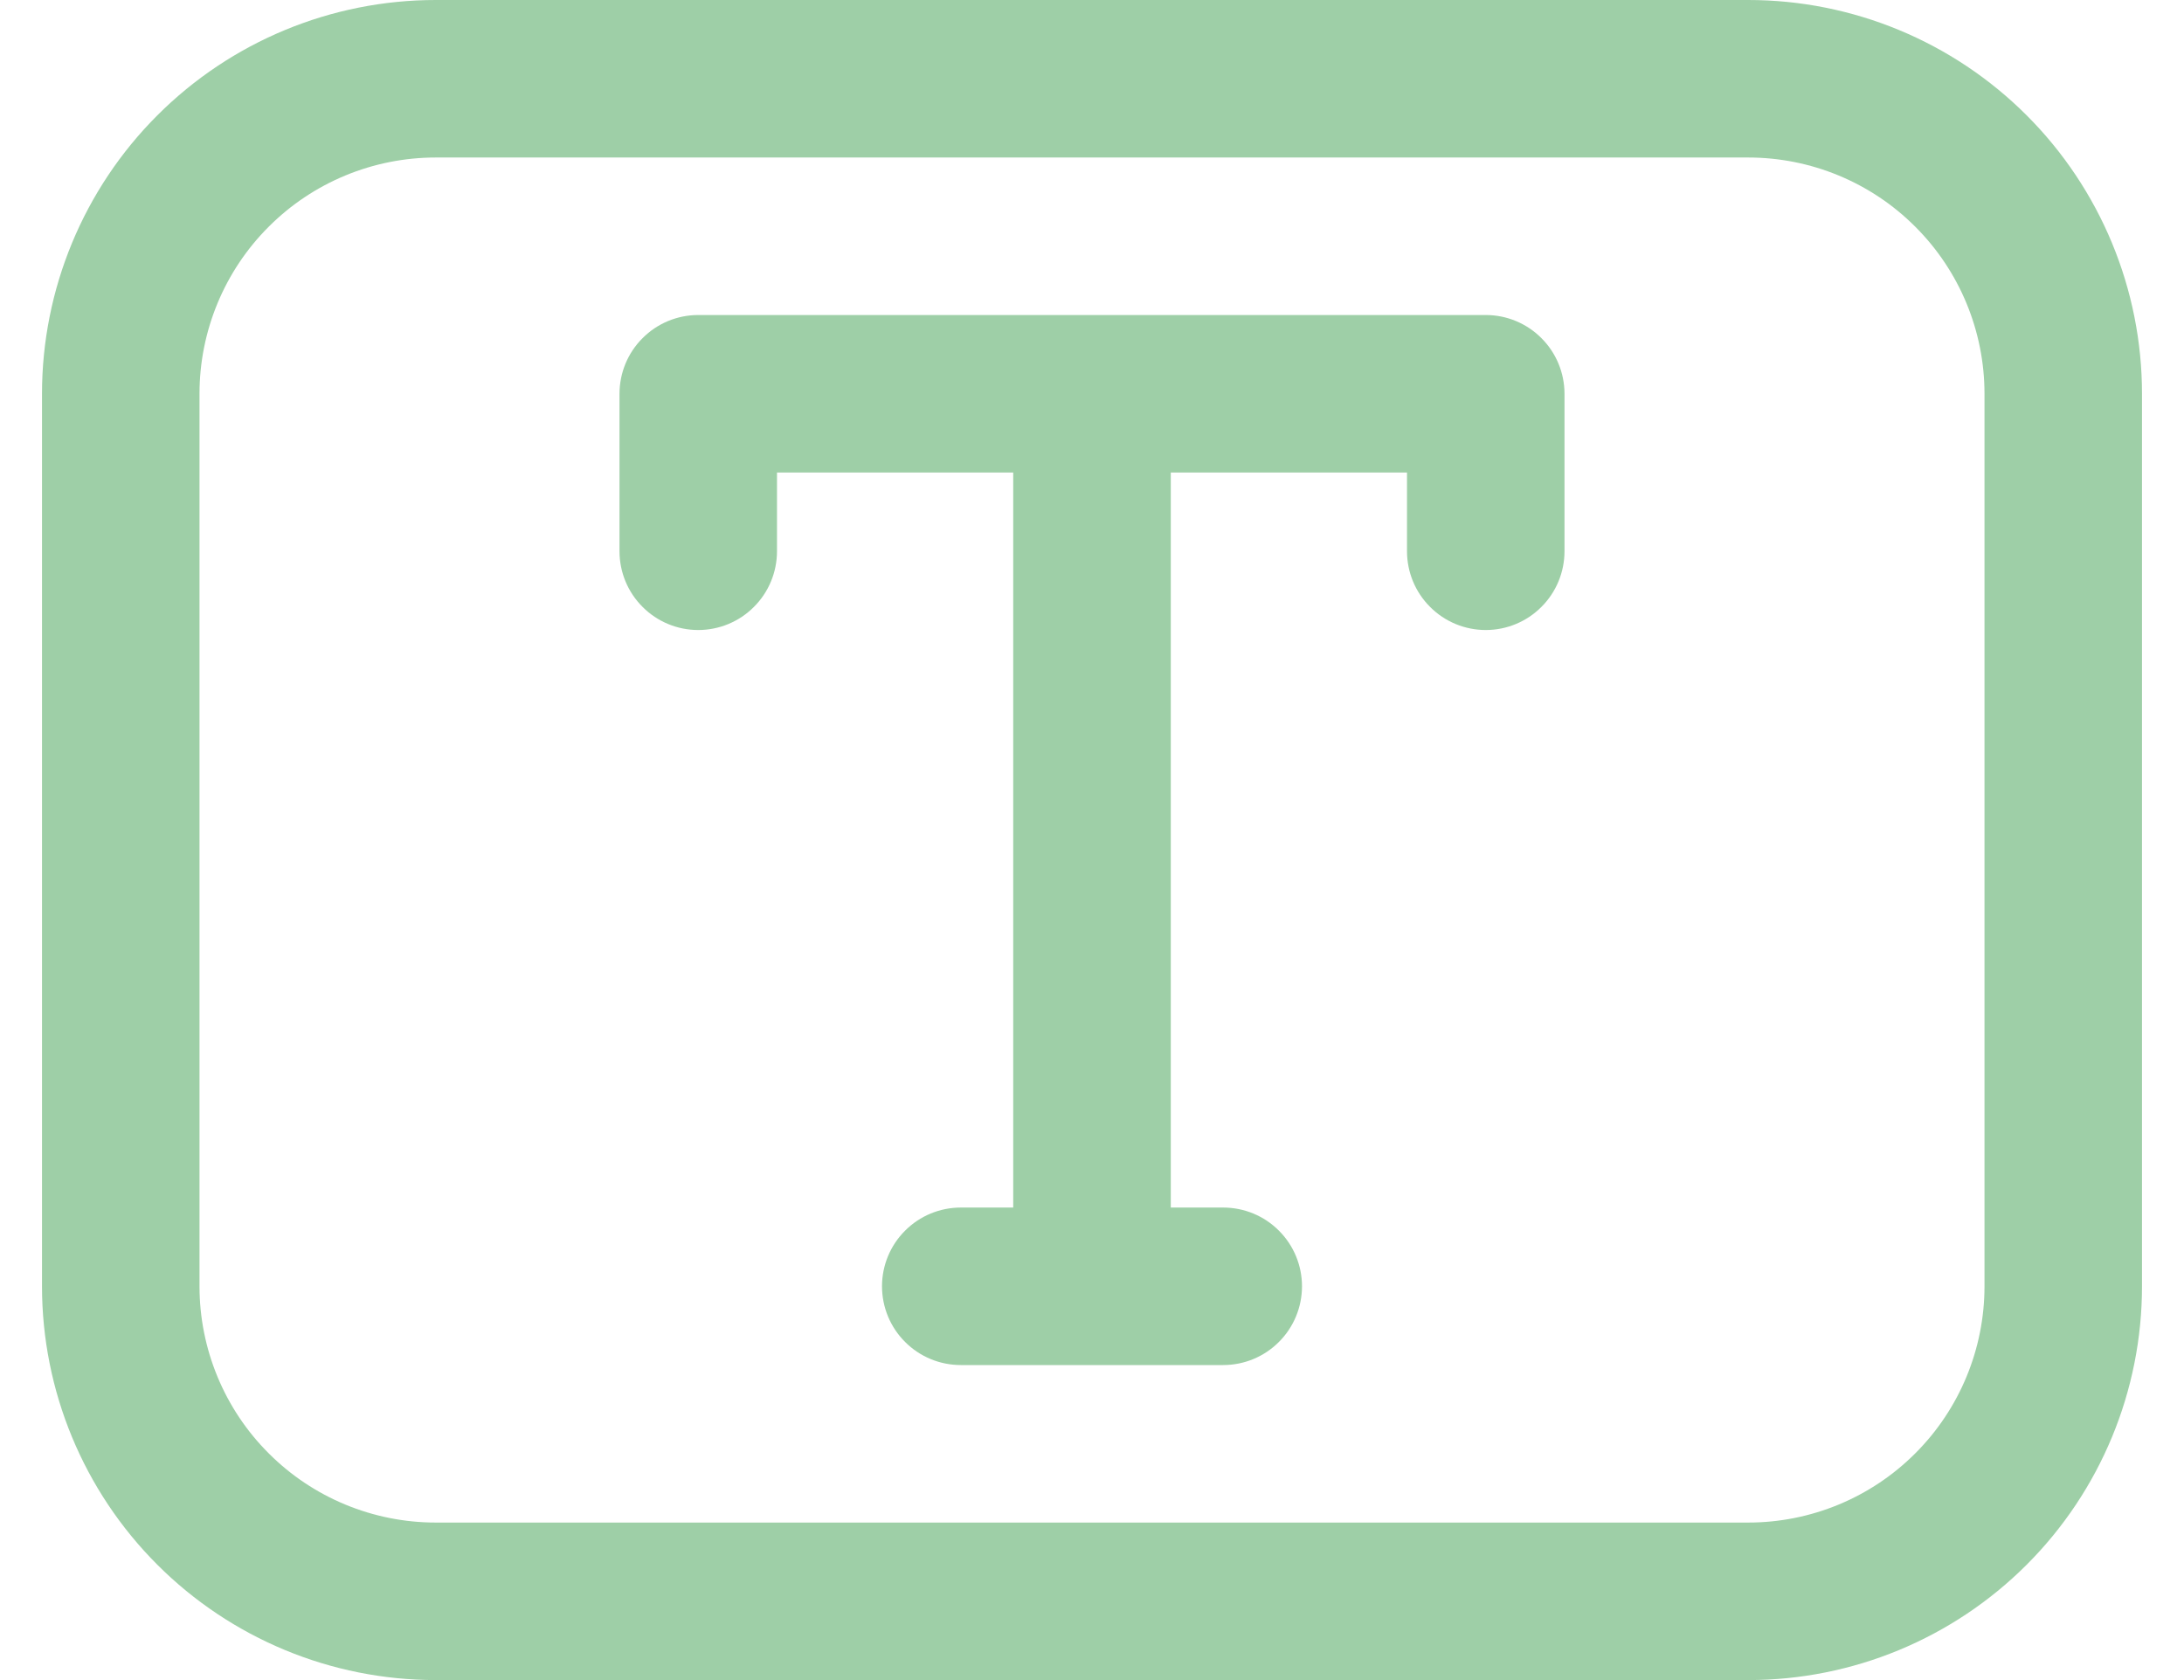 <svg width="26" height="20" viewBox="0 0 26 20" fill="none" xmlns="http://www.w3.org/2000/svg">
<path d="M16.75 5.625H13.938V14.375H14.562C14.811 14.375 15.05 14.474 15.225 14.65C15.401 14.825 15.5 15.064 15.5 15.312C15.5 15.561 15.401 15.8 15.225 15.975C15.05 16.151 14.811 16.25 14.562 16.25H11.438C11.189 16.25 10.95 16.151 10.775 15.975C10.599 15.8 10.5 15.561 10.5 15.312C10.5 15.064 10.599 14.825 10.775 14.65C10.95 14.474 11.189 14.375 11.438 14.375H12.062V5.625H9.25V6.562C9.25 6.811 9.151 7.05 8.975 7.225C8.8 7.401 8.561 7.5 8.312 7.5C8.064 7.5 7.825 7.401 7.65 7.225C7.474 7.05 7.375 6.811 7.375 6.562V4.688C7.375 4.439 7.474 4.2 7.65 4.025C7.825 3.849 8.064 3.75 8.312 3.75H17.688C17.936 3.75 18.175 3.849 18.35 4.025C18.526 4.2 18.625 4.439 18.625 4.688V6.562C18.625 6.811 18.526 7.05 18.35 7.225C18.175 7.401 17.936 7.5 17.688 7.5C17.439 7.5 17.2 7.401 17.025 7.225C16.849 7.05 16.75 6.811 16.75 6.562V5.625Z" fill="#9ECFA7"/>
<path d="M5.188 0C3.944 0 2.752 0.494 1.873 1.373C0.994 2.252 0.5 3.444 0.5 4.688V15.312C0.5 16.556 0.994 17.748 1.873 18.627C2.752 19.506 3.944 20 5.188 20H20.812C22.056 20 23.248 19.506 24.127 18.627C25.006 17.748 25.5 16.556 25.5 15.312V4.688C25.5 3.444 25.006 2.252 24.127 1.373C23.248 0.494 22.056 0 20.812 0H5.188ZM2.375 4.688C2.375 3.942 2.671 3.226 3.199 2.699C3.726 2.171 4.442 1.875 5.188 1.875H20.812C21.558 1.875 22.274 2.171 22.801 2.699C23.329 3.226 23.625 3.942 23.625 4.688V15.312C23.625 16.058 23.329 16.774 22.801 17.301C22.274 17.829 21.558 18.125 20.812 18.125H5.188C4.442 18.125 3.726 17.829 3.199 17.301C2.671 16.774 2.375 16.058 2.375 15.312V4.688Z" fill="#9ECFA7"/>
</svg>
